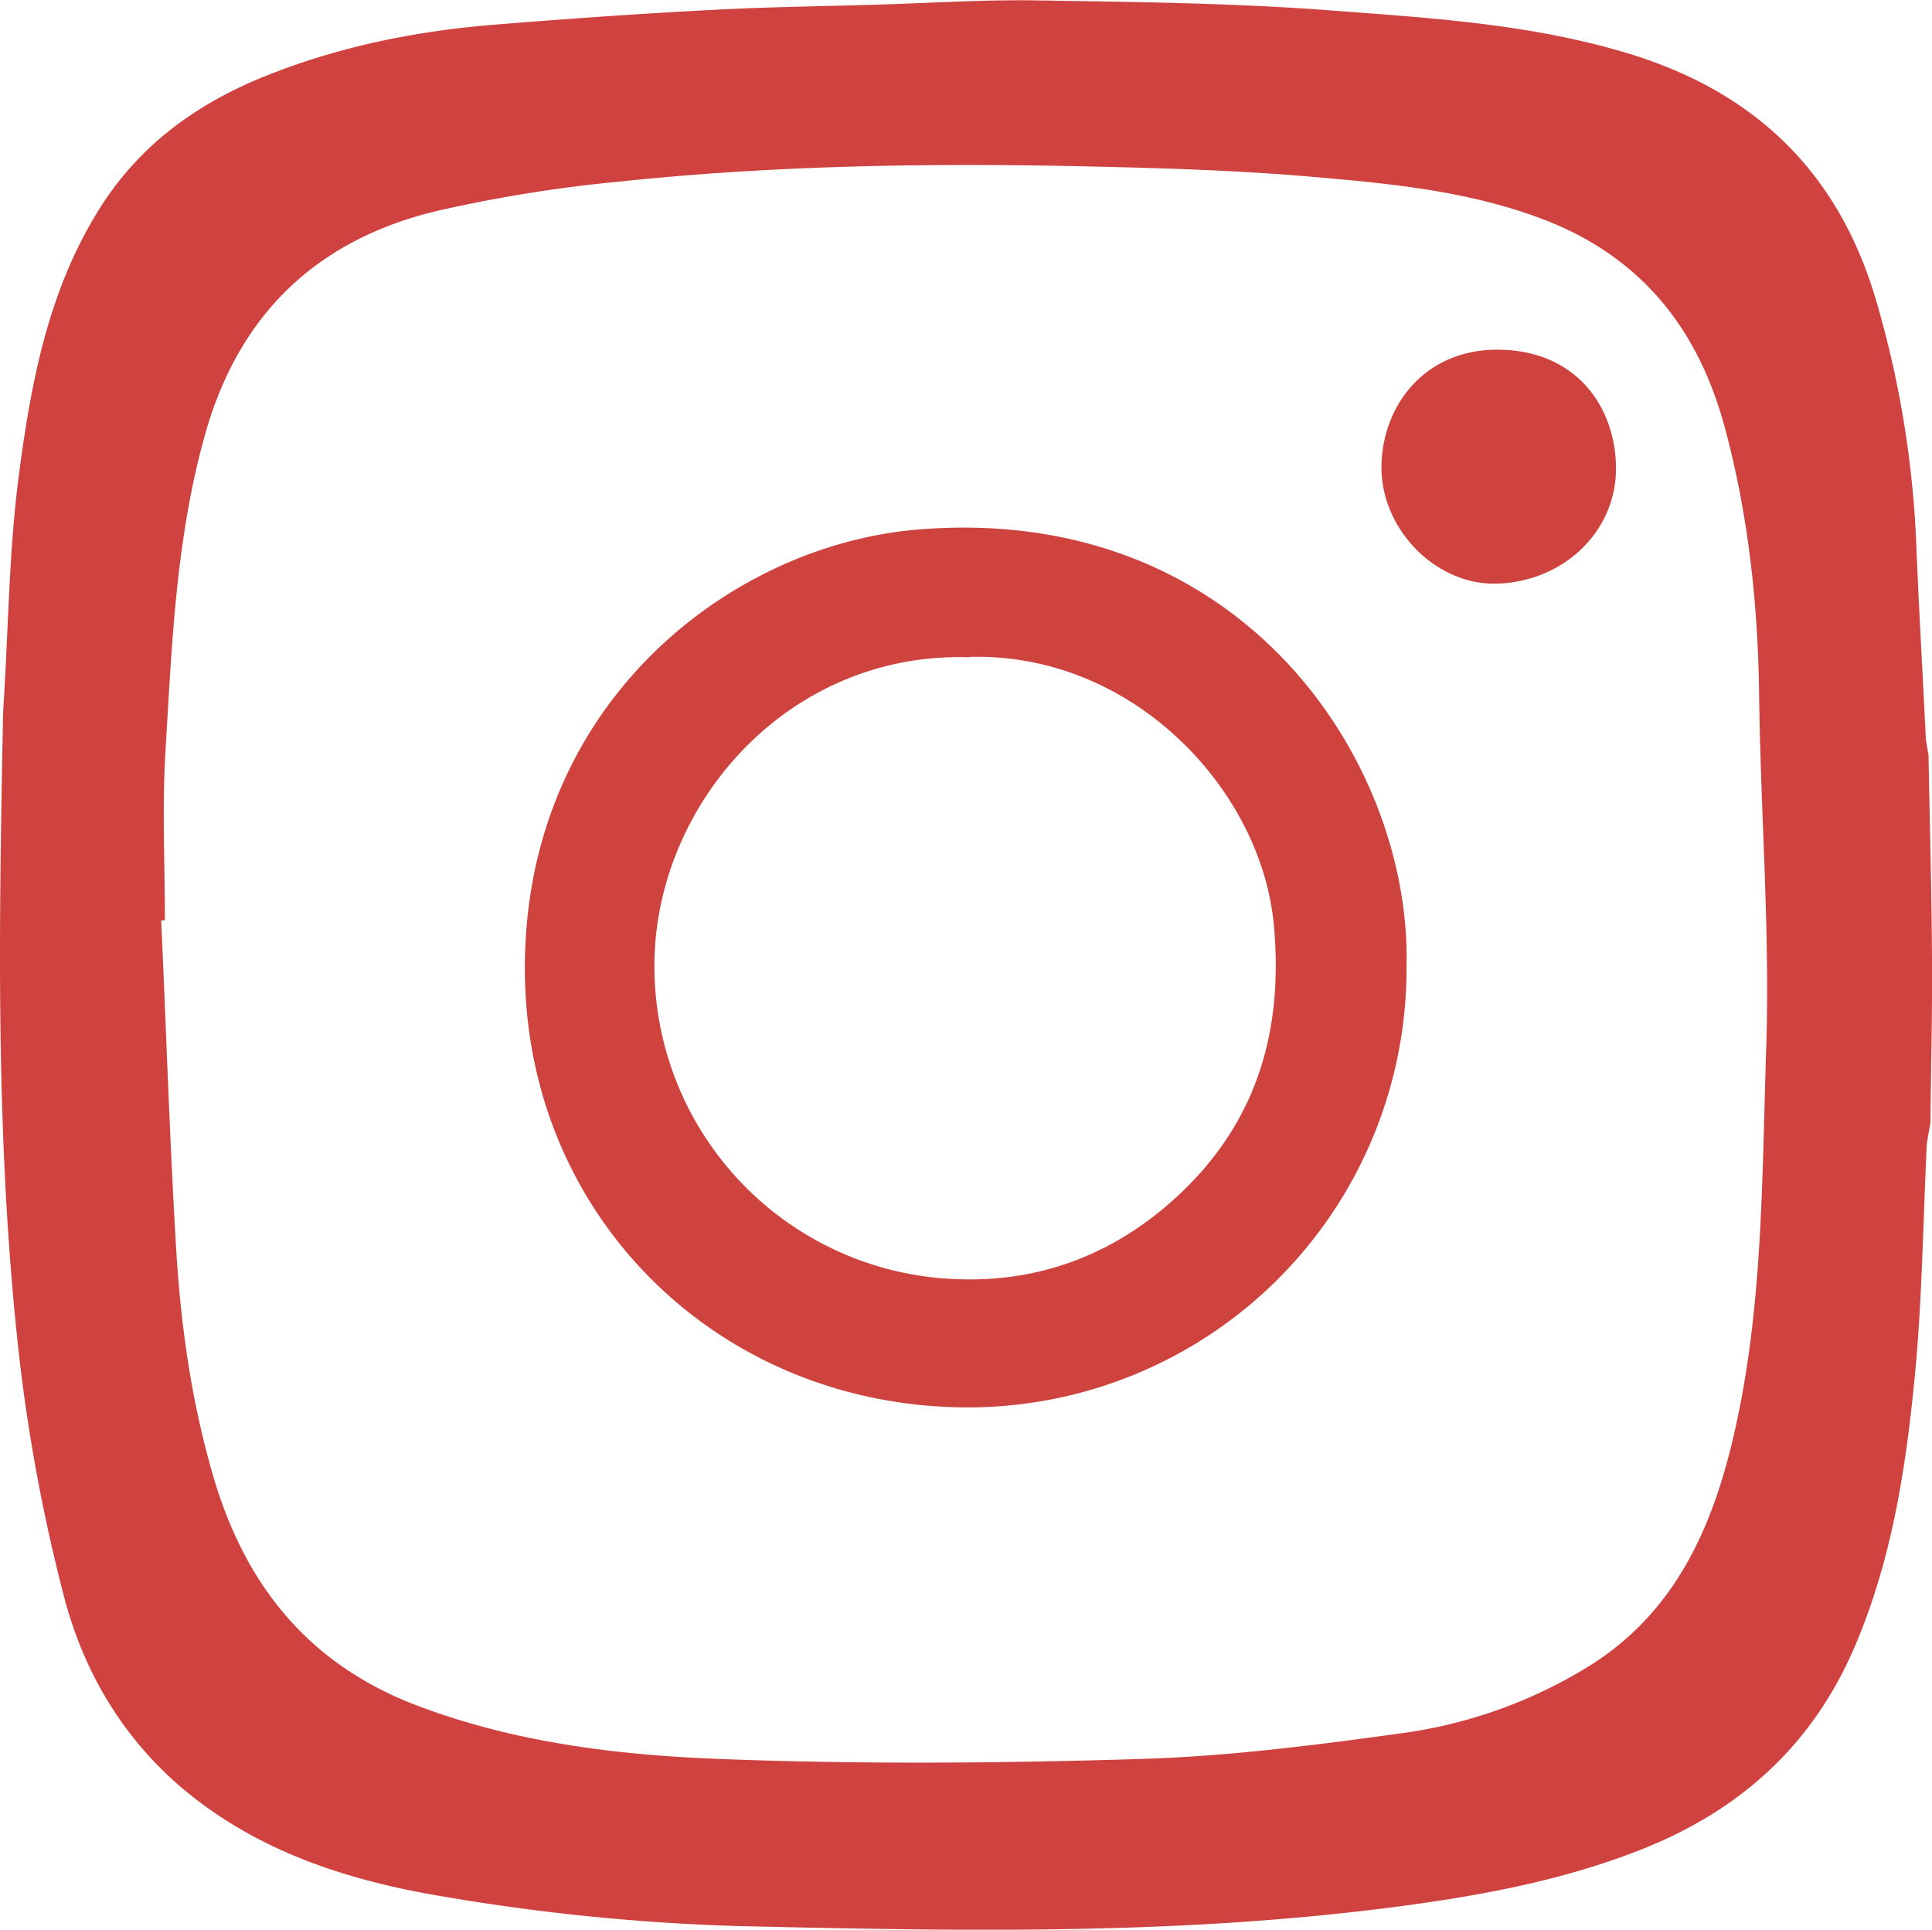 <svg xmlns="http://www.w3.org/2000/svg" viewBox="0 0 393.95 393.41"><defs><style>.cls-1{fill:#cf423f;}.cls-2{fill:#cf433f;}</style></defs><g id="Layer_2" data-name="Layer 2"><g id="Layer_1-2" data-name="Layer 1"><path class="cls-1" d="M392.9,233.06c-.78,15.95-.94,32-2.49,47.84-1.83,18.76-4.71,37.37-12.3,55-8.54,19.82-23.13,33-42.82,40.92-16.93,6.78-34.74,9.92-52.77,12.2-43.84,5.55-87.88,4.67-131.85,3.66a431.76,431.76,0,0,1-60.11-6c-19.72-3.26-38.79-9.34-54.43-23C24.31,353.25,16.78,340,13,325.28a353,353,0,0,1-9.21-49.85C-.92,232.72-.23,189.81.6,146.92c0-1,.07-2,.11-3,1-15.68,1.1-31.46,3.13-47,2.45-18.77,5.94-37.43,16.22-54,8.18-13.22,19.92-21.72,34-27.39,15.24-6.13,31.2-9.3,47.53-10.56C116.26,3.79,131,2.75,145.66,2c11.1-.59,22.23-.72,33.35-1.06,10.63-.32,21.26-1,31.87-.87,19.92.33,39.87.52,59.72,2,20.58,1.57,41.27,2.73,61.32,8.8,26.23,7.93,43.26,24.62,50.79,50.93a204.92,204.92,0,0,1,8,48.4c.54,13.57,1.35,27.13,2,40.69.17,1,.35,2.05.53,3.07.25,13.73.63,27.46.71,41.19.08,11.26-.2,22.52-.32,33.78ZM33.62,187.64l-.75,0c1,22.06,1.71,44.12,3,66.16.93,16.11,3.14,32.06,7.75,47.62,6.56,22.1,19.59,38.08,41.66,46.39,19.86,7.48,40.67,10,61.48,10.8,28.55,1.1,57.2.88,85.77,0,17.51-.52,35-2.73,52.4-5.13a97.58,97.58,0,0,0,39.68-14.17c17.08-10.94,24.56-27.89,28.92-46.69,6-25.91,5.73-52.44,6.61-78.74.8-23.88-1.13-47.83-1.43-71.76-.23-18.88-2.2-37.47-7.21-55.68C345.91,66.31,334,51.83,313.83,44.4c-15-5.55-30.67-7-46.31-8.36-15-1.3-30.12-1.76-45.19-2.1-32.08-.73-64.15-.28-96.09,3.09a290.25,290.25,0,0,0-37.25,6C64.68,48.9,48.81,63.92,41.87,88.38c-6,21.23-6.82,43-8.13,64.79C33.05,164.62,33.62,176.15,33.62,187.64Z"/><path class="cls-2" d="M286.8,197a89.41,89.41,0,0,1-89.73,89.93c-49.65-.17-88.63-37.63-90-86.7-1.55-55.46,41-89.14,80.33-92.29C253.41,102.61,287.82,155.5,286.8,197Zm-89-63c-37.26-1.25-64.31,30.2-64.36,62.81a63.84,63.84,0,0,0,62.56,64c17.8.5,33.48-6.22,46.22-19,14.74-14.82,19.41-32.93,17.52-53.27C257.2,161,231,133.05,197.82,133.93Z"/><path class="cls-2" d="M304.47,119c-12.22-.09-23.1-11.55-22.78-24.27.3-12.07,8.74-23.38,23.49-23.44,16.23-.06,24.25,11.71,24.34,24.05C329.62,108.6,318.38,119,304.47,119Z"/></g></g></svg>